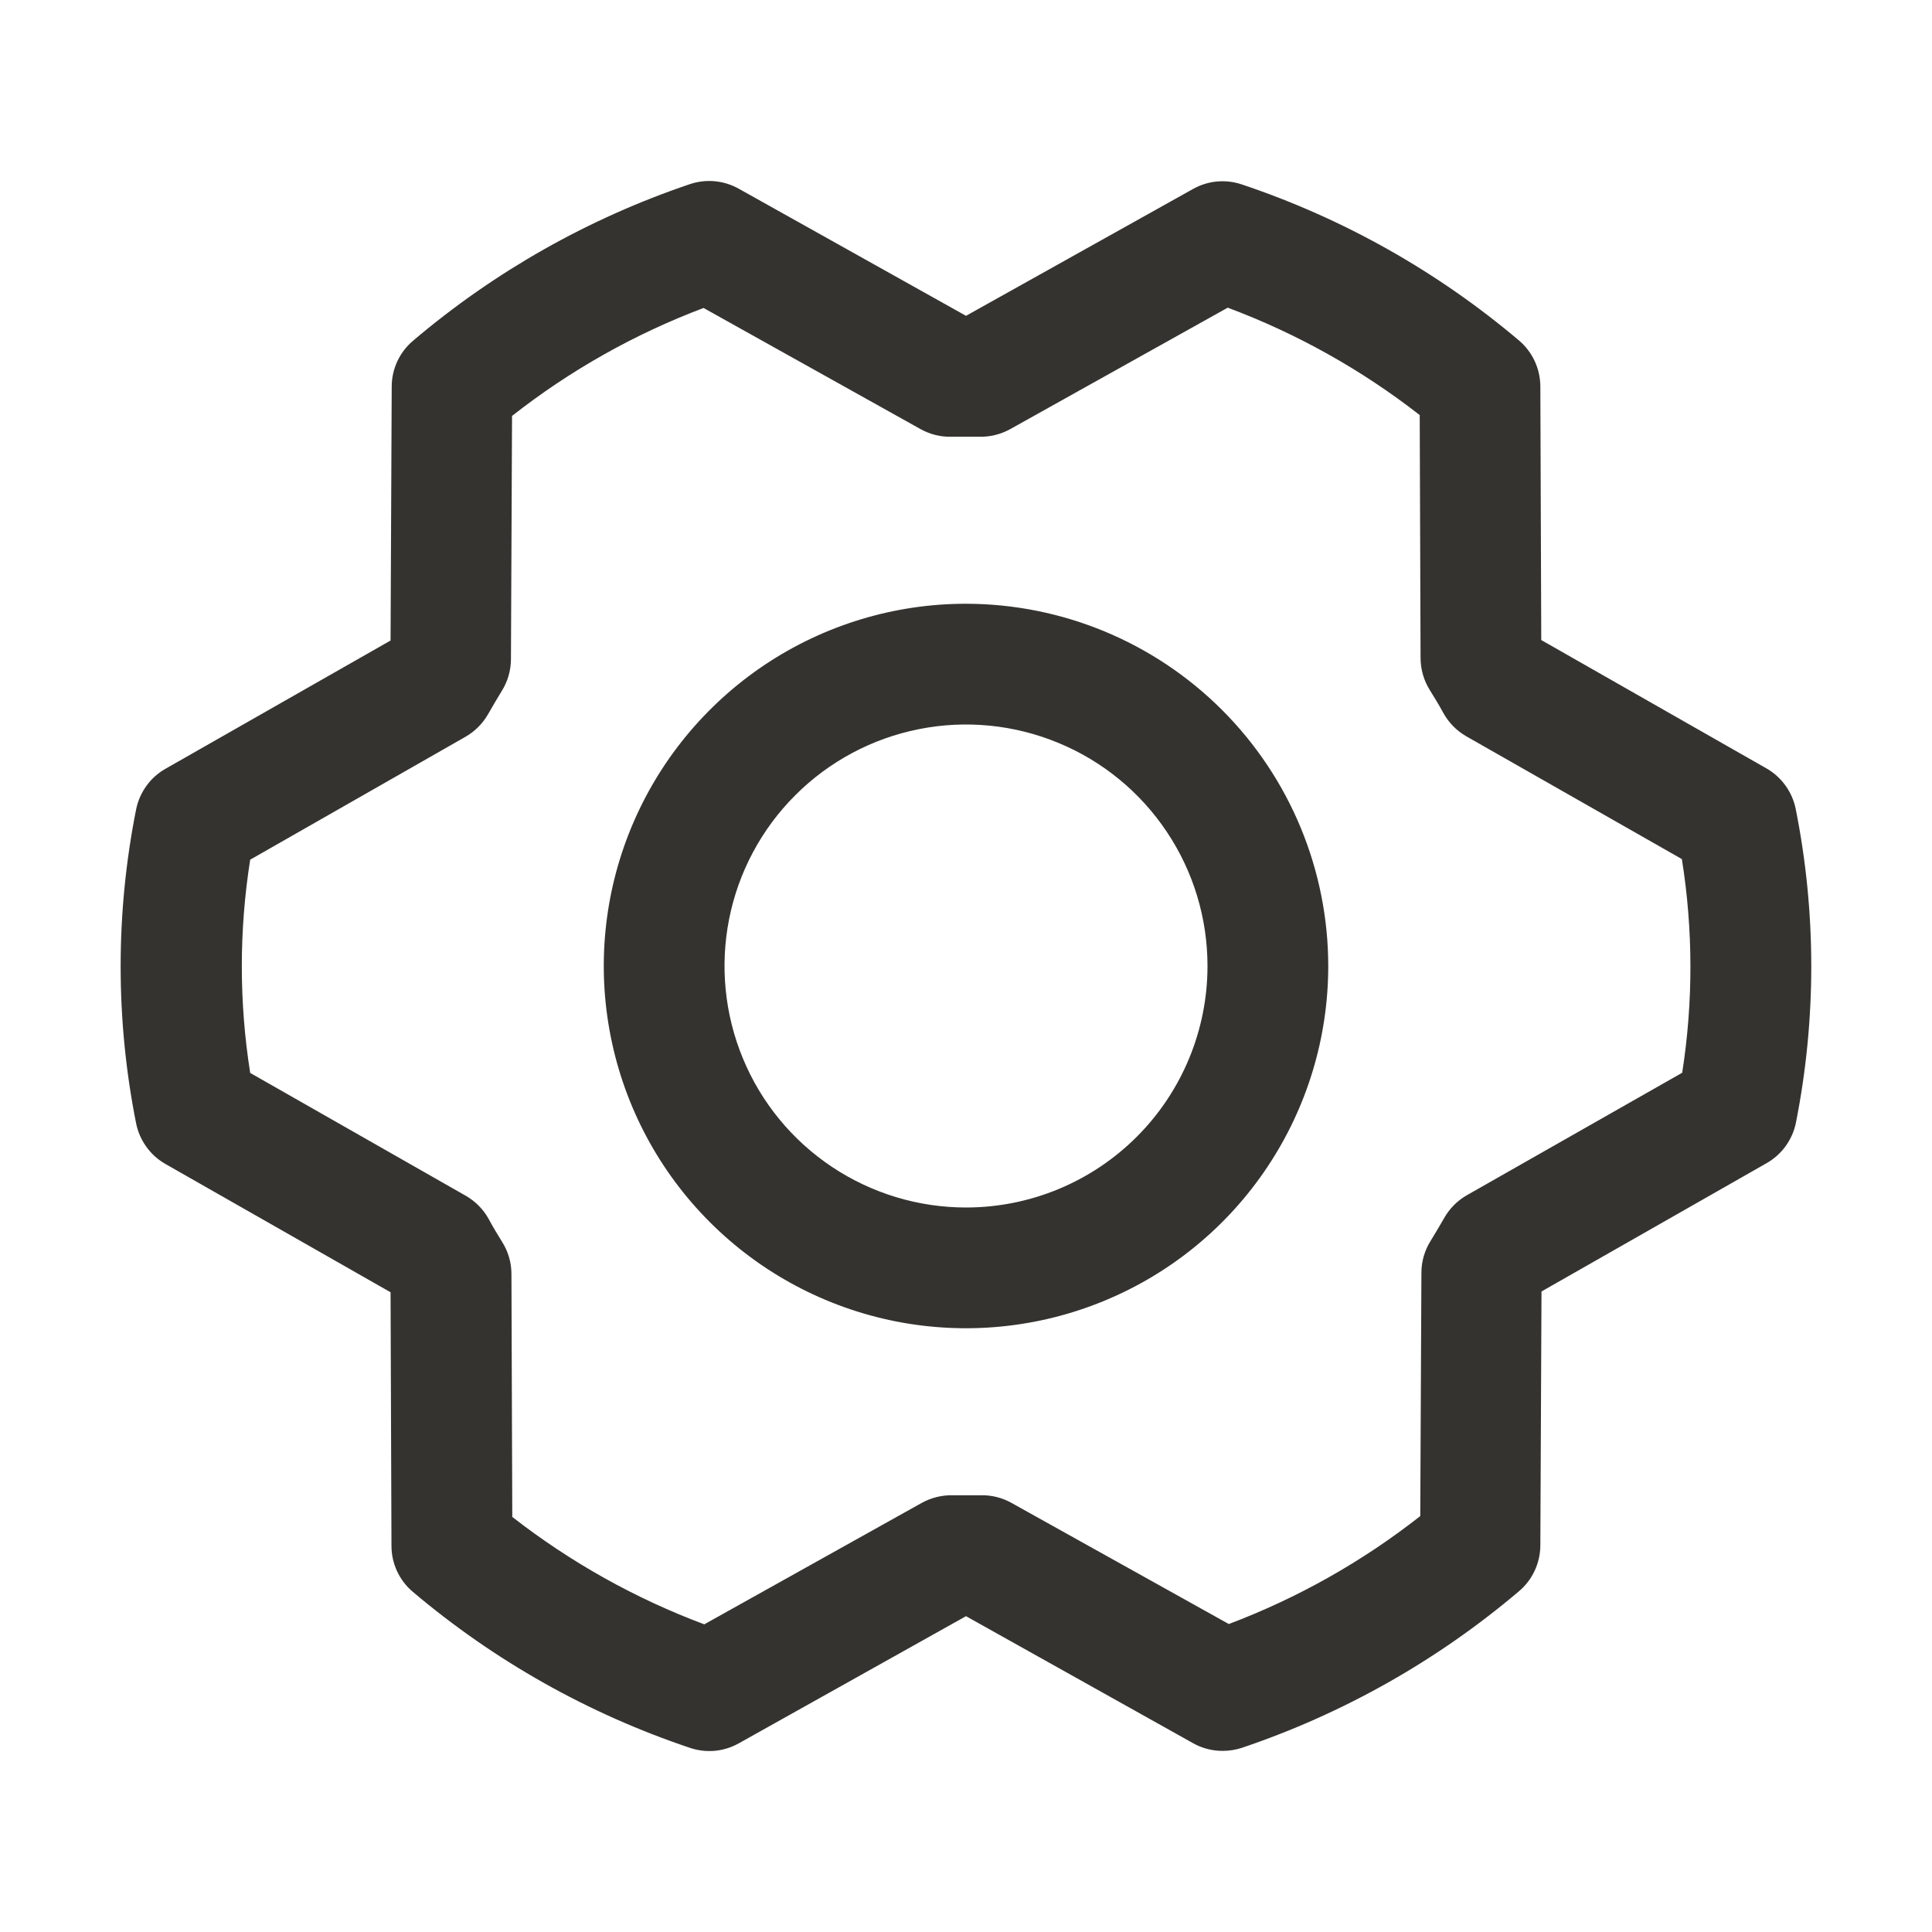 <svg  viewBox="0 0 32 32" fill="none" xmlns="http://www.w3.org/2000/svg">
<path d="M16 10C14.813 10 13.653 10.352 12.667 11.011C11.68 11.671 10.911 12.608 10.457 13.704C10.003 14.8 9.884 16.007 10.116 17.171C10.347 18.334 10.918 19.404 11.758 20.243C12.597 21.082 13.666 21.653 14.83 21.885C15.994 22.116 17.2 21.997 18.296 21.543C19.393 21.089 20.33 20.32 20.989 19.333C21.648 18.347 22 17.187 22 16C21.999 14.409 21.366 12.884 20.241 11.759C19.116 10.634 17.591 10.002 16 10ZM16 20C15.209 20 14.436 19.765 13.778 19.326C13.12 18.886 12.607 18.262 12.305 17.531C12.002 16.8 11.923 15.996 12.077 15.22C12.231 14.444 12.612 13.731 13.172 13.172C13.731 12.612 14.444 12.231 15.22 12.077C15.996 11.922 16.8 12.002 17.531 12.305C18.262 12.607 18.887 13.12 19.326 13.778C19.766 14.435 20 15.209 20 16C20 17.061 19.579 18.078 18.829 18.828C18.078 19.579 17.061 20 16 20ZM29.743 13.401C29.715 13.26 29.657 13.127 29.573 13.011C29.489 12.894 29.381 12.797 29.256 12.726L25.528 10.601L25.513 6.399C25.512 6.254 25.48 6.111 25.419 5.98C25.358 5.849 25.269 5.732 25.159 5.639C23.806 4.495 22.249 3.618 20.569 3.055C20.437 3.01 20.297 2.994 20.157 3.006C20.018 3.019 19.884 3.061 19.762 3.129L16 5.231L12.235 3.125C12.113 3.057 11.978 3.015 11.839 3.002C11.7 2.989 11.559 3.005 11.427 3.05C9.748 3.617 8.192 4.497 6.841 5.644C6.731 5.737 6.642 5.853 6.581 5.984C6.52 6.115 6.488 6.258 6.488 6.403L6.469 10.609L2.74 12.734C2.615 12.805 2.507 12.902 2.424 13.018C2.34 13.135 2.282 13.268 2.254 13.409C1.913 15.124 1.913 16.889 2.254 18.604C2.282 18.745 2.34 18.878 2.424 18.994C2.507 19.111 2.615 19.208 2.74 19.279L6.469 21.404L6.484 25.606C6.484 25.751 6.516 25.894 6.577 26.025C6.638 26.156 6.727 26.273 6.838 26.366C8.19 27.51 9.748 28.387 11.428 28.95C11.56 28.995 11.7 29.011 11.839 28.999C11.978 28.986 12.113 28.944 12.235 28.876L16 26.769L19.765 28.875C19.914 28.958 20.082 29.001 20.253 29C20.362 29 20.47 28.982 20.574 28.948C22.252 28.381 23.808 27.502 25.159 26.356C25.269 26.263 25.358 26.147 25.419 26.016C25.48 25.885 25.512 25.742 25.513 25.598L25.532 21.391L29.26 19.266C29.385 19.195 29.493 19.098 29.577 18.982C29.661 18.865 29.719 18.732 29.747 18.591C30.086 16.878 30.085 15.114 29.743 13.401ZM27.868 17.765L24.297 19.796C24.14 19.885 24.011 20.015 23.922 20.171C23.849 20.296 23.773 20.429 23.695 20.554C23.596 20.711 23.543 20.894 23.543 21.08L23.524 25.111C22.564 25.865 21.495 26.468 20.353 26.899L16.75 24.891C16.601 24.808 16.432 24.765 16.262 24.766H16.238C16.087 24.766 15.934 24.766 15.783 24.766C15.604 24.762 15.427 24.805 15.27 24.891L11.665 26.904C10.521 26.476 9.449 25.876 8.485 25.125L8.471 21.1C8.471 20.913 8.418 20.731 8.319 20.573C8.241 20.448 8.165 20.323 8.094 20.19C8.006 20.031 7.876 19.899 7.719 19.808L4.144 17.771C3.959 16.601 3.959 15.409 4.144 14.239L7.709 12.204C7.865 12.115 7.995 11.985 8.084 11.829C8.156 11.704 8.233 11.571 8.31 11.446C8.409 11.289 8.462 11.106 8.463 10.92L8.481 6.889C9.441 6.135 10.511 5.532 11.653 5.101L15.25 7.109C15.407 7.196 15.584 7.239 15.763 7.234C15.914 7.234 16.067 7.234 16.218 7.234C16.397 7.238 16.573 7.195 16.73 7.109L20.335 5.096C21.48 5.524 22.552 6.124 23.515 6.875L23.529 10.9C23.53 11.087 23.582 11.269 23.681 11.428C23.759 11.553 23.835 11.678 23.907 11.81C23.995 11.969 24.124 12.101 24.282 12.193L27.857 14.229C28.044 15.4 28.046 16.593 27.863 17.765H27.868Z" fill="#343330"/>
</svg>

